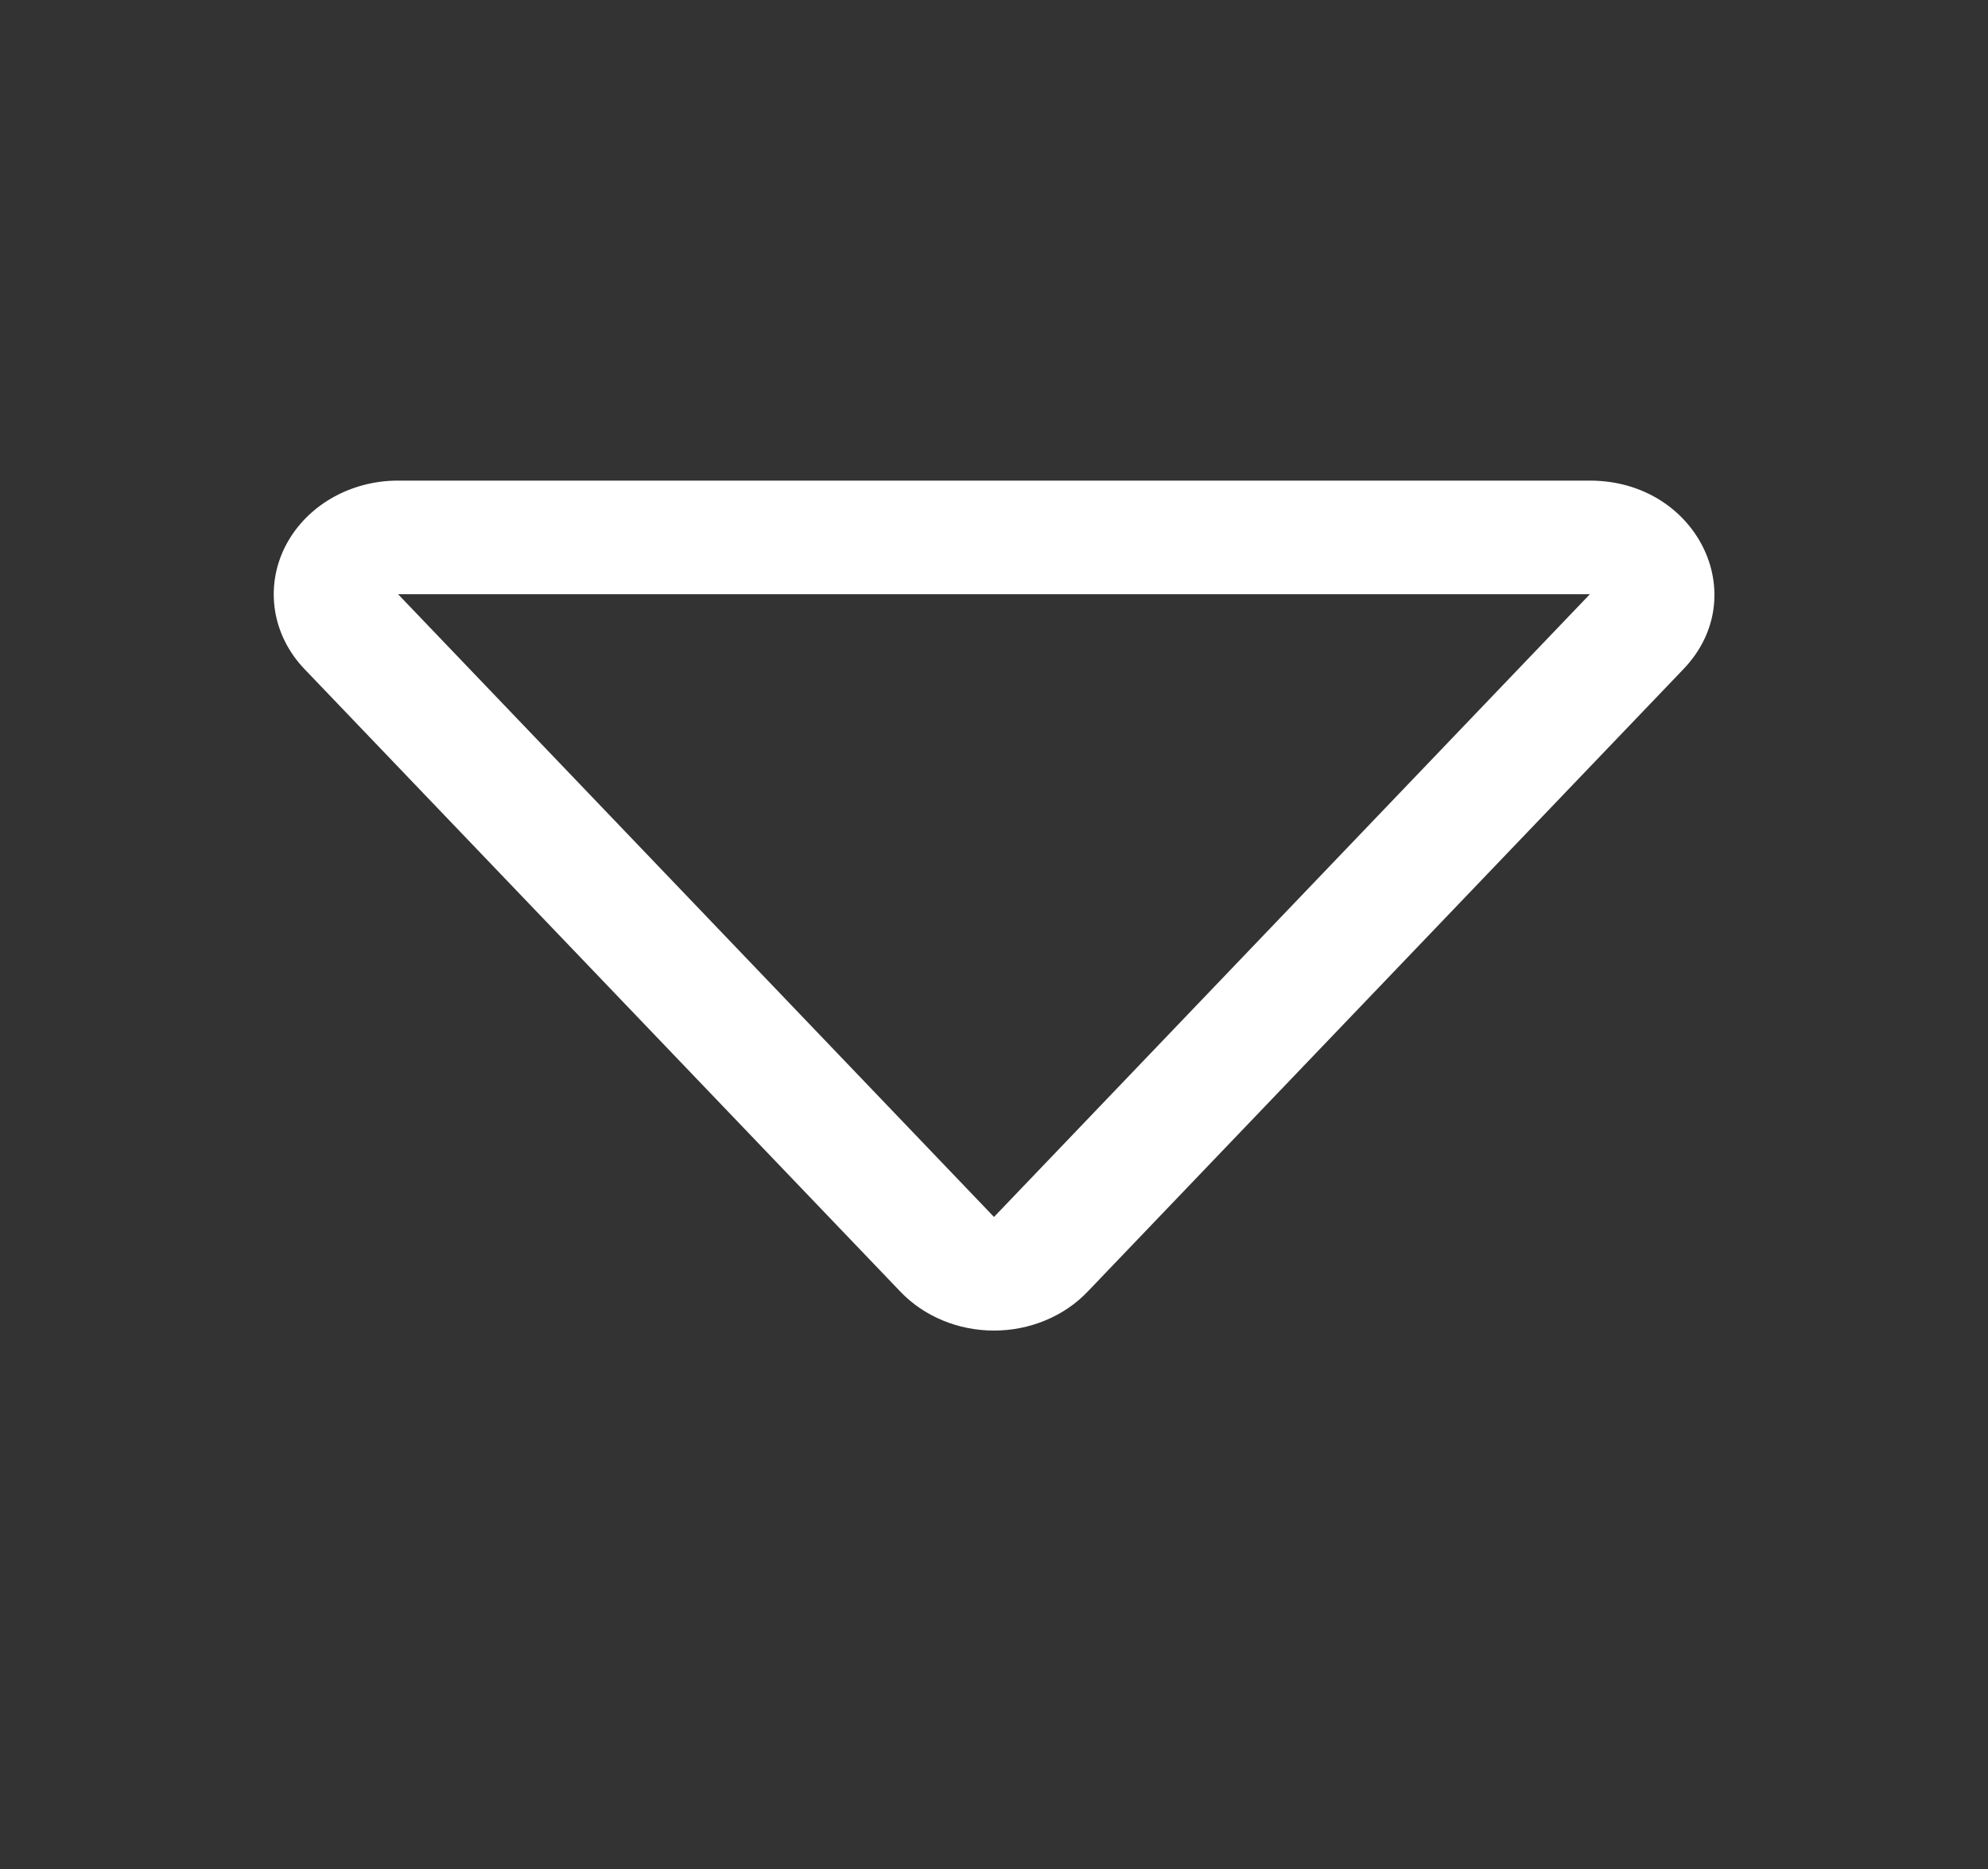 <svg width="50" height="47" viewBox="0 0 50 47" fill="none" xmlns="http://www.w3.org/2000/svg">
<rect x="0" y="0" width="50" height="47" fill="#333333" stroke="none"/>
<path d="M10.012 14.943H39.987L25 30.603L10.012 14.943ZM7.659 16.826L22.647 32.483C22.94 32.79 23.302 33.036 23.708 33.204C24.114 33.373 24.554 33.46 25 33.46C25.446 33.46 25.886 33.373 26.292 33.204C26.698 33.036 27.06 32.79 27.353 32.483L42.341 16.826C44.109 14.977 42.672 12.086 39.987 12.086H10.012C9.412 12.085 8.824 12.243 8.318 12.54C7.813 12.838 7.413 13.262 7.164 13.762C6.916 14.262 6.831 14.817 6.918 15.361C7.006 15.904 7.263 16.413 7.659 16.826Z" fill="white"/>
</svg>
